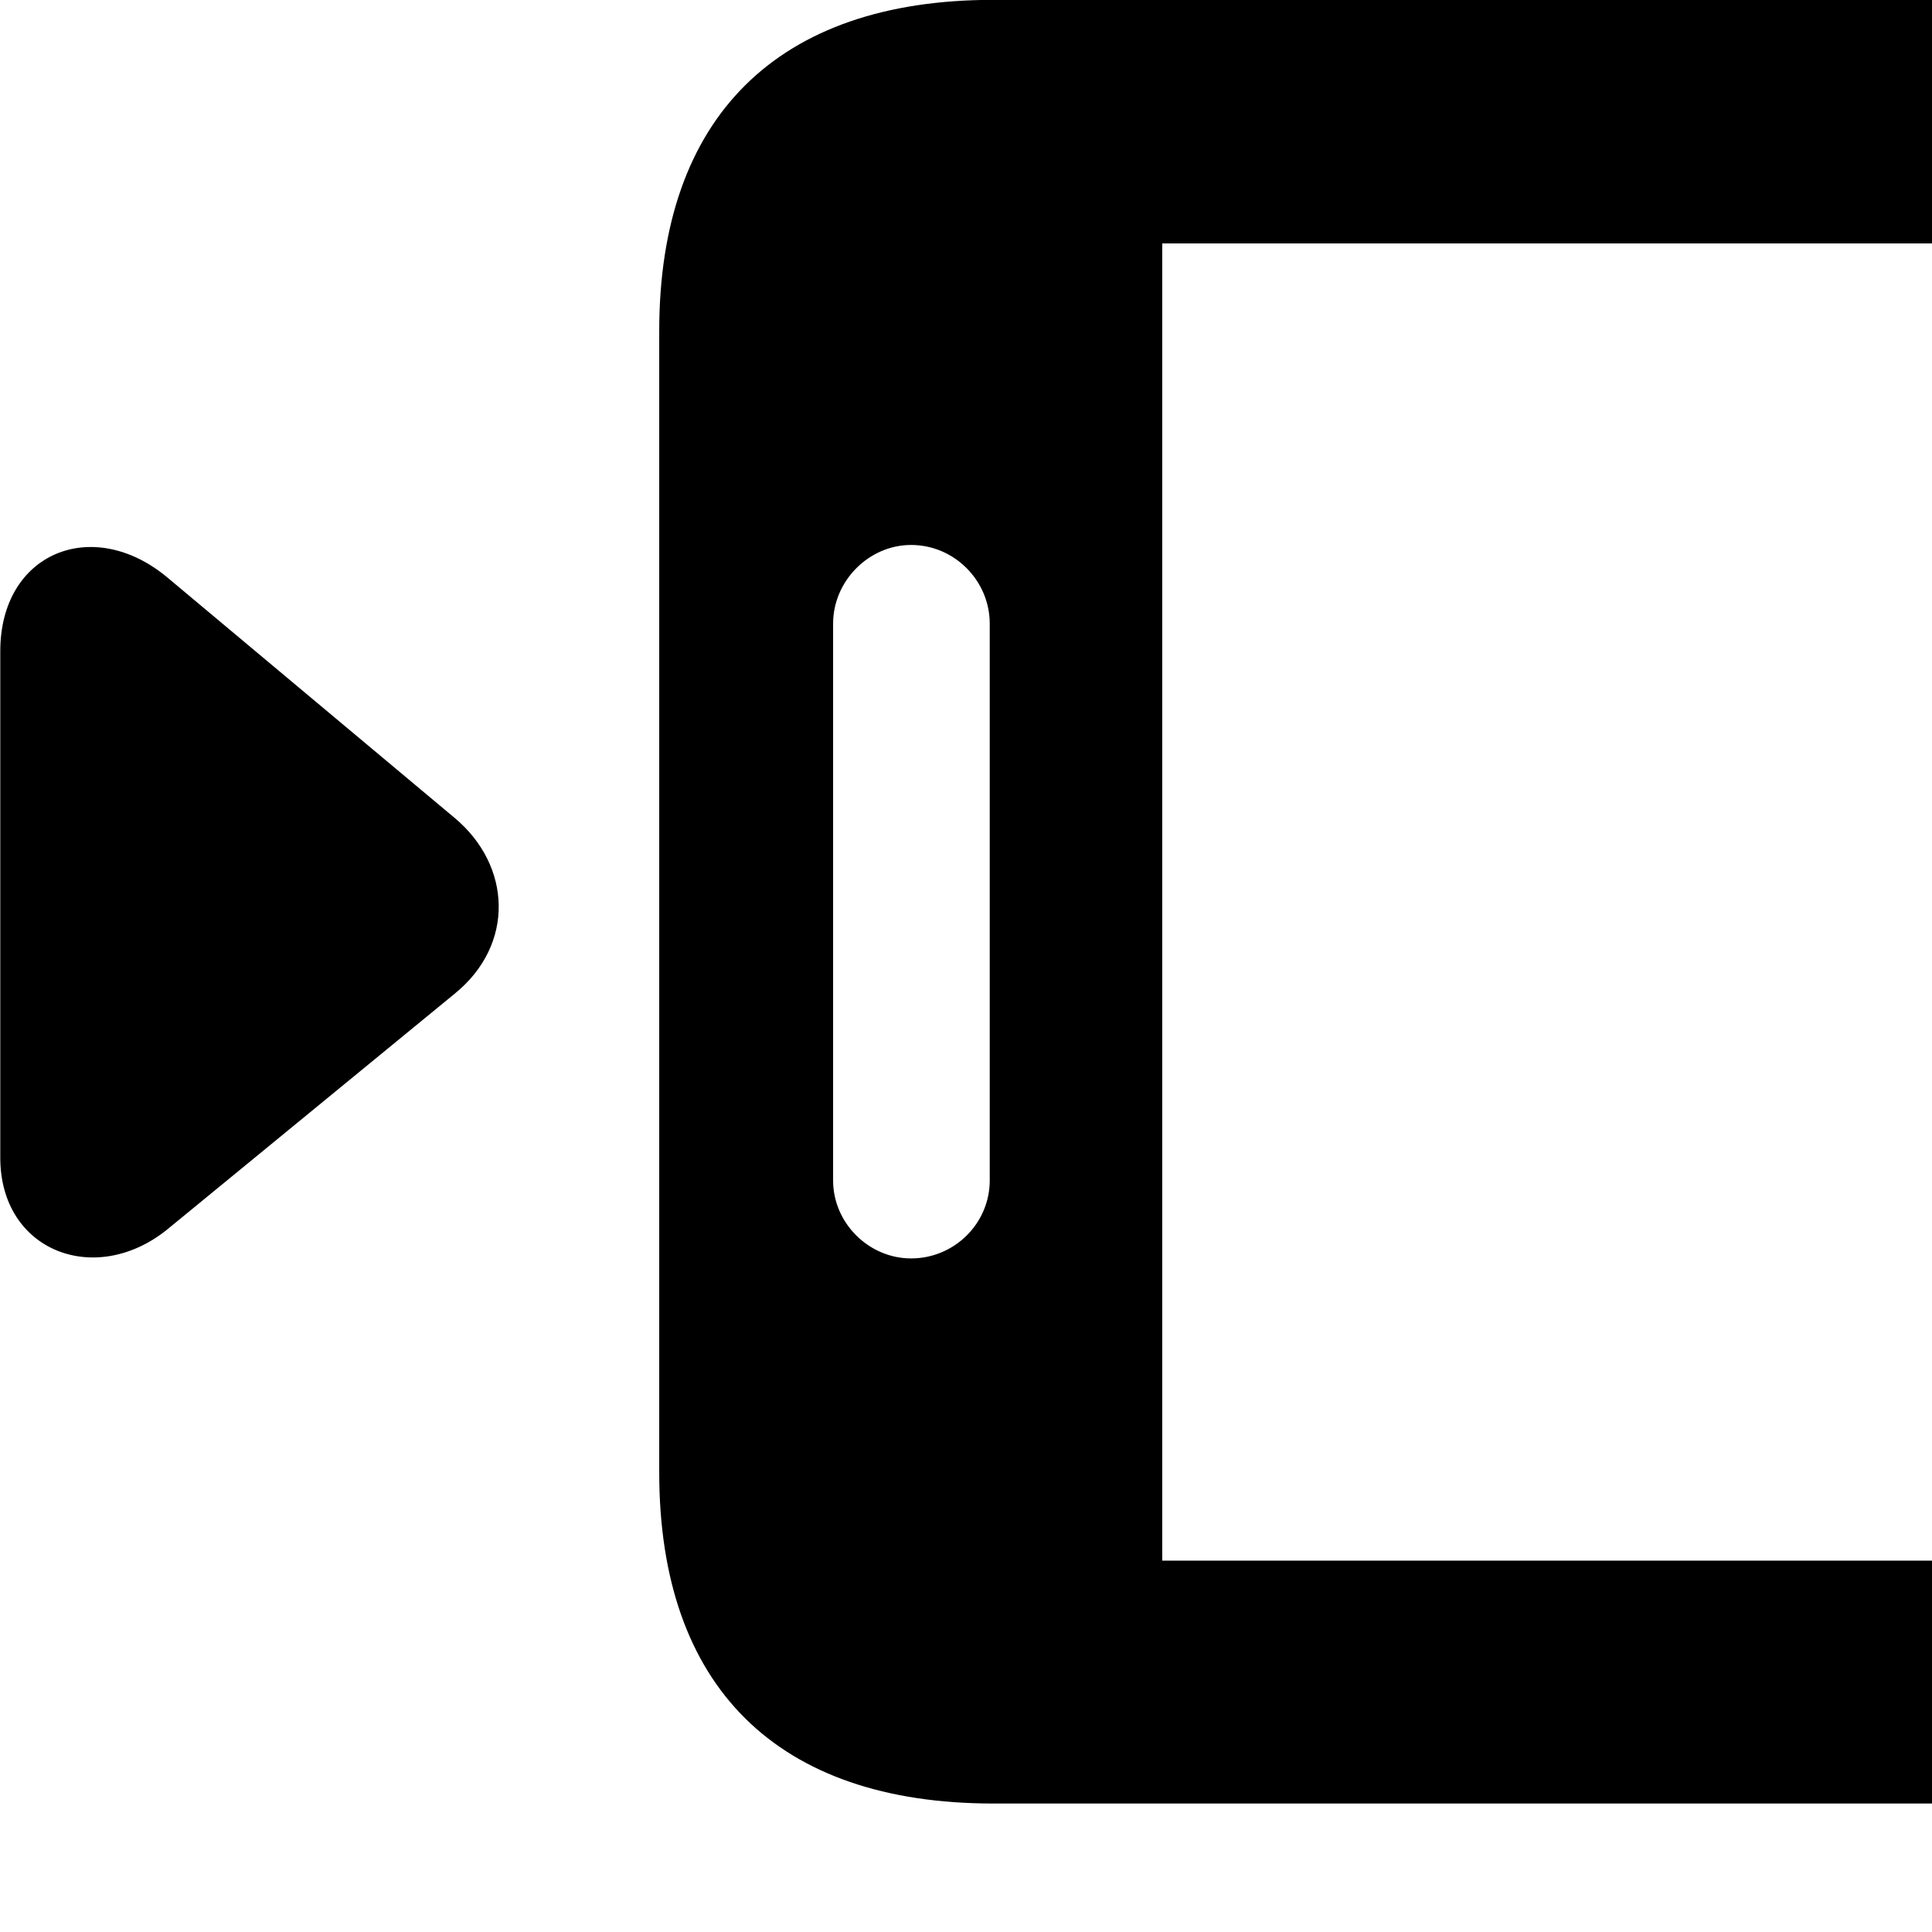 <svg xmlns="http://www.w3.org/2000/svg" viewBox="0 0 28 28" width="28" height="28">
  <path d="M14.394 26.138H34.594C37.704 26.138 39.414 24.448 39.414 21.338V4.798C39.414 1.698 37.704 -0.002 34.594 -0.002H14.394C11.264 -0.002 9.554 1.698 9.554 4.798V21.338C9.554 24.448 11.264 26.138 14.394 26.138ZM16.844 22.618V3.528H32.134V22.618ZM12.074 17.108V9.038C12.074 8.418 12.594 7.898 13.204 7.898C13.834 7.898 14.344 8.418 14.344 9.038V17.108C14.344 17.728 13.834 18.238 13.204 18.238C12.594 18.238 12.074 17.728 12.074 17.108ZM34.644 17.108V9.038C34.644 8.418 35.154 7.898 35.784 7.898C36.394 7.898 36.914 8.418 36.914 9.038V17.108C36.914 17.728 36.394 18.238 35.784 18.238C35.154 18.238 34.644 17.728 34.644 17.108ZM2.424 17.818L6.594 14.398C7.464 13.688 7.414 12.548 6.594 11.858L2.424 8.368C1.344 7.468 0.004 8.008 0.004 9.438V16.778C0.004 18.138 1.384 18.658 2.424 17.818ZM46.714 17.818C47.774 18.648 49.134 18.138 49.134 16.778V9.438C49.134 8.008 47.824 7.488 46.714 8.368L42.384 11.858C41.554 12.538 41.494 13.698 42.384 14.398Z" />
</svg>